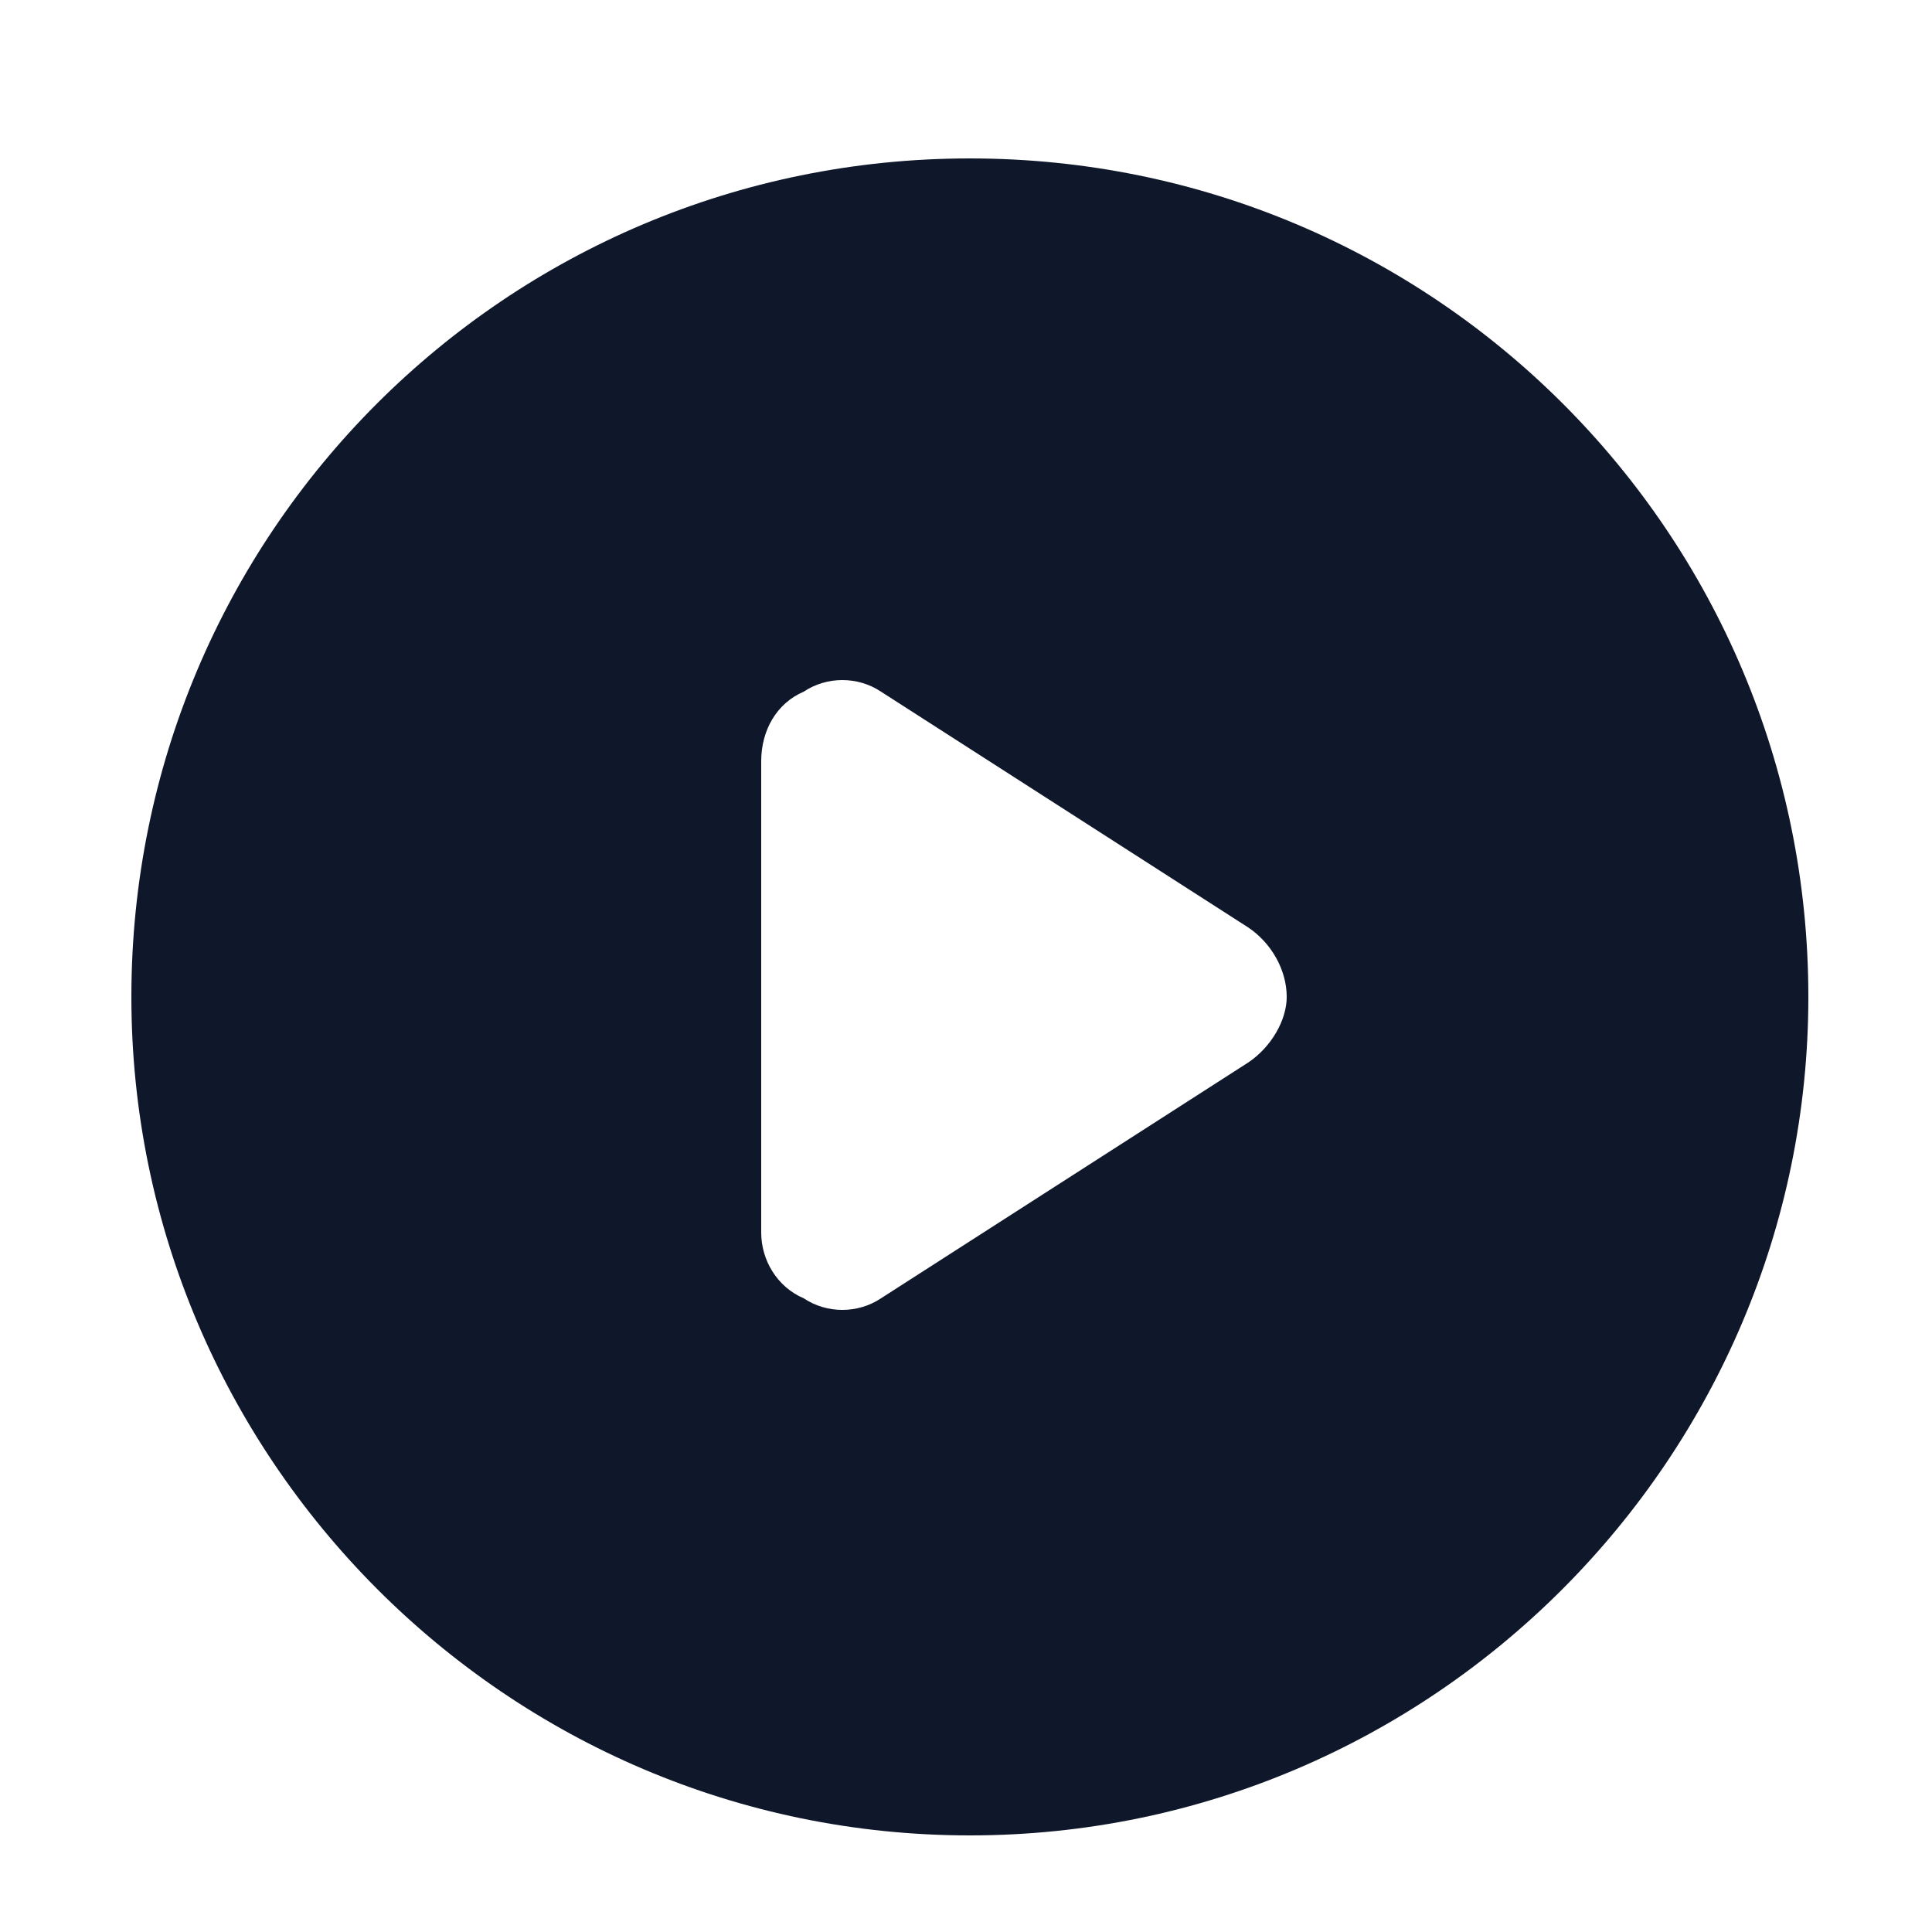 <svg width="50" height="50" viewBox="0 0 50 50" fill="none" xmlns="http://www.w3.org/2000/svg">
<g clip-path="url(#clip0_70_5406)">
<mask id="mask0_70_5406" style="mask-type:luminance" maskUnits="userSpaceOnUse" x="-722" y="-566" width="1584" height="1224">
<path d="M-722 -566H862V658H-722V-566Z" fill="white"/>
</mask>
<g mask="url(#mask0_70_5406)">
<path fill-rule="evenodd" clip-rule="evenodd" d="M-168 136.6C-168.8 137.4 -170.1 137.4 -170.9 136.6L-190.5 117V132.5C-190.5 133.6 -191.4 134.5 -192.5 134.5C-193.7 134.5 -194.6 133.6 -194.6 132.5V112.1C-194.6 111 -193.7 110.1 -192.5 110.1H-172.2C-171.1 110.1 -170.2 111 -170.2 112.1C-170.2 113.2 -171.1 114.1 -172.2 114.1H-187.6L-168 133.7C-167.2 134.5 -167.2 135.8 -168 136.6ZM3.5 221.1C3.5 209.1 13.2 199.4 25.2 199.4C37.2 199.4 46.9 209.1 46.9 221.1C46.9 233.1 37.2 242.8 25.2 242.8C13.2 242.8 3.5 233.1 3.5 221.1ZM23.1 229.9C23.1 231 24 231.9 25.2 231.9C26.3 231.9 27.2 231 27.2 229.9V217.5L32.5 223.1C33.3 224 34.5 224 35.4 223.3C36.2 222.5 36.2 221.2 35.5 220.4L26.7 210.9C26.3 210.5 25.7 210.2 25.2 210.2C24.6 210.2 24.1 210.5 23.7 210.9L14.9 220.4C14.1 221.2 14.1 222.5 15 223.3C15.8 224 17.1 224 17.8 223.1L23.1 217.5V229.9ZM-369.7 123.6C-369.7 124.7 -370.6 125.6 -371.8 125.6H-389.8L-383.9 130.9C-383.1 131.7 -383.1 133 -383.9 133.8C-384.6 134.6 -385.9 134.7 -386.7 133.9L-396.2 125.1C-396.6 124.7 -396.9 124.1 -396.9 123.6C-396.9 123 -396.6 122.5 -396.2 122.1L-386.7 113.3C-385.9 112.5 -384.6 112.6 -383.9 113.4C-383.1 114.2 -383.1 115.5 -383.9 116.2L-389.8 121.6H-371.8C-370.6 121.6 -369.7 122.5 -369.7 123.6ZM205.5 210.2C204.3 210.2 203.4 211.1 203.4 212.2V235.3C203.4 236.4 204.3 237.3 205.5 237.3H228.6C229.7 237.3 230.6 236.4 230.6 235.3V224.4C230.6 223.3 231.5 222.4 232.6 222.4C233.8 222.4 234.7 223.3 234.7 224.4V235.3C234.7 238.7 231.9 241.4 228.6 241.4H205.5C202.1 241.4 199.3 238.7 199.3 235.3V212.2C199.3 208.8 202.1 206.1 205.5 206.1H219C220.2 206.1 221.1 207 221.1 208.1C221.1 209.3 220.2 210.2 219 210.2H205.5ZM211 227L235.6 204.7H228.6C227.5 204.7 226.6 203.8 226.6 202.7C226.6 201.6 227.5 200.7 228.6 200.7H240.9C242 200.7 242.9 201.6 242.9 202.7V214.9C242.9 216 242 217 240.9 217C239.7 217 238.8 216 238.8 214.9V207.3L213.7 230C212.9 230.8 211.6 230.7 210.8 229.9C210.1 229 210.1 227.8 211 227ZM-296.1 123.6C-296.1 122.5 -295.2 121.6 -294.1 121.6H-276L-281.9 116.2C-282.7 115.5 -282.7 114.2 -282 113.4C-281.2 112.6 -279.9 112.5 -279.1 113.3L-269.6 122.1C-269.2 122.5 -269 123 -269 123.6C-269 124.1 -269.2 124.7 -269.6 125.1L-279.1 133.9C-279.9 134.7 -281.2 134.6 -282 133.8C-282.7 133 -282.7 131.7 -281.9 130.9L-276 125.6H-294.1C-295.2 125.6 -296.1 124.7 -296.1 123.6ZM-81.9 129.6C-81.1 130.4 -81.1 131.7 -81.9 132.5C-82.7 133.3 -84 133.3 -84.8 132.5L-89.4 127.9C-89.267 130.767 -89.034 133.633 -88.7 136.5C-88.6 137.3 -87.9 138 -87 138.1C-83.8 138.367 -80.534 138.5 -77.2 138.5C-73.933 138.5 -70.7 138.367 -67.5 138.1C-66.6 138 -65.9 137.3 -65.8 136.5C-65.6 135.1 -65.467 133.667 -65.4 132.2C-65.3 131.1 -64.3 130.3 -63.2 130.4C-62.1 130.5 -61.2 131.4 -61.3 132.6C-61.434 134.067 -61.6 135.5 -61.8 136.9C-62.1 139.7 -64.3 141.9 -67.1 142.1C-70.433 142.433 -73.8 142.6 -77.2 142.6C-80.667 142.6 -84.067 142.433 -87.4 142.1C-90.2 141.9 -92.4 139.7 -92.7 136.9C-93.1 133.9 -93.334 130.867 -93.4 127.8L-98.2 132.5C-99 133.3 -100.3 133.3 -101 132.5C-101.8 131.7 -101.8 130.4 -101 129.6L-92.9 121.5C-92.1 120.7 -90.8 120.7 -90 121.5L-81.9 129.6ZM-87 109.1C-87.9 109.2 -88.6 109.8 -88.7 110.7C-88.9 112.1 -89.034 113.5 -89.1 114.9C-89.2 116 -90.2 116.9 -91.3 116.8C-92.4 116.7 -93.3 115.7 -93.2 114.6C-93.067 113.133 -92.933 111.667 -92.8 110.2C-92.4 107.4 -90.2 105.3 -87.4 105C-84.067 104.733 -80.7 104.6 -77.3 104.6C-73.834 104.6 -70.433 104.733 -67.1 105C-64.3 105.3 -62.1 107.4 -61.8 110.2C-61.4 113.267 -61.167 116.333 -61.1 119.4L-56.3 114.7C-55.5 113.9 -54.2 113.9 -53.5 114.7C-52.7 115.5 -52.7 116.7 -53.5 117.5L-61.6 125.7C-62.4 126.5 -63.7 126.5 -64.5 125.7L-72.6 117.5C-73.4 116.7 -73.4 115.5 -72.6 114.7C-71.8 113.9 -70.5 113.9 -69.7 114.7L-65.1 119.2C-65.234 116.333 -65.467 113.5 -65.8 110.7C-65.9 109.8 -66.6 109.2 -67.5 109.1C-70.7 108.767 -73.967 108.6 -77.3 108.6C-80.567 108.6 -83.8 108.767 -87 109.1ZM116.5 113C113.8 113 111.6 110.8 111.6 108.1C111.6 105.3 113.8 103.1 116.5 103.1C119.3 103.1 121.5 105.3 121.5 108.1C121.5 110.8 119.3 113 116.5 113ZM125.8 109.9C124.8 109.9 124 109.1 124 108.1C124 107 124.8 106.2 125.8 106.2H139.4C140.5 106.2 141.3 107 141.3 108.1C141.3 109.1 140.5 109.9 139.4 109.9H125.8ZM109.1 108.1C109.1 109.1 108.3 109.9 107.3 109.9H103.6C102.5 109.9 101.7 109.1 101.7 108.1C101.7 107.1 102.5 106.2 103.6 106.2H107.3C108.3 106.2 109.1 107.1 109.1 108.1ZM103.6 140.9C102.5 140.9 101.7 140.1 101.7 139C101.7 138 102.5 137.2 103.6 137.2H107.3C108.3 137.2 109.1 138 109.1 139C109.1 140.1 108.3 140.9 107.3 140.9H103.6ZM125.9 140.9C124.8 140.9 124 140.1 124 139C124 138 124.8 137.2 125.9 137.2H139.5C140.5 137.2 141.3 138 141.3 139C141.3 140.1 140.5 140.9 139.5 140.9H125.9ZM119.1 123.6C119.1 124.6 118.2 125.4 117.2 125.4H103.6C102.6 125.4 101.7 124.6 101.7 123.6C101.7 122.5 102.6 121.7 103.6 121.7H117.2C118.2 121.7 119.1 122.5 119.1 123.6ZM135.8 125.4C134.8 125.4 133.9 124.6 133.9 123.6C133.9 122.5 134.8 121.7 135.8 121.7H139.5C140.5 121.7 141.4 122.5 141.4 123.6C141.4 124.6 140.5 125.4 139.5 125.4H135.8ZM126.5 128.5C123.8 128.5 121.6 126.3 121.6 123.6C121.6 120.8 123.8 118.6 126.5 118.6C129.3 118.6 131.5 120.8 131.5 123.6C131.5 126.3 129.3 128.5 126.5 128.5ZM116.6 144C113.9 144 111.7 141.8 111.7 139C111.7 136.3 113.9 134.1 116.6 134.1C119.3 134.1 121.6 136.3 121.6 139C121.6 141.8 119.3 144 116.6 144ZM511.8 6.6C512.9 6.6 513.8 7.5 513.8 8.6V42.5C513.8 43.6 512.9 44.5 511.8 44.5H507.7C506.6 44.5 505.7 43.6 505.7 42.5V8.6C505.7 7.5 506.6 6.6 507.7 6.6H511.8ZM530.8 6.6C531.9 6.6 532.9 7.5 532.9 8.6V42.5C532.9 43.6 531.9 44.5 530.8 44.5H526.8C525.6 44.5 524.7 43.6 524.7 42.5V8.6C524.7 7.5 525.6 6.6 526.8 6.6H530.8ZM411 36.3L414.4 27.8C415 26.4 415.8 25.2 416.8 24.1L435.6 5.4C437.8 3.1 441.5 3.1 443.7 5.4C446 7.6 446 11.3 443.7 13.5L425 32.3C423.9 33.3 422.7 34.1 421.3 34.7L412.8 38.1C411.7 38.6 410.6 37.5 411 36.3ZM405.8 40C405.8 41.8 407.3 43.4 409.1 43.4H434.9C436.8 43.4 438.3 41.8 438.3 40V25.7C438.3 24.6 439.2 23.7 440.3 23.7C441.5 23.7 442.4 24.6 442.4 25.7V40C442.4 44.1 439 47.4 434.9 47.4H409.1C405 47.4 401.7 44.1 401.7 40V14.2C401.7 10.1 405 6.7 409.1 6.7H423.4C424.5 6.7 425.4 7.6 425.4 8.8C425.4 9.9 424.5 10.8 423.4 10.8H409.1C407.3 10.8 405.8 12.3 405.8 14.2V40ZM305.5 34.2L335.1 4.6C337.4 2.3 341 2.3 343.3 4.6C345.5 6.8 345.5 10.5 343.3 12.7L313.6 42.3C312.6 43.4 311.4 44.2 310 44.7L301.4 48.2C300.3 48.6 299.2 47.5 299.7 46.4L303.1 37.9C303.6 36.5 304.5 35.2 305.5 34.2ZM199.5 106C199.5 103.7 201.3 101.9 203.5 101.9H206.7C208.6 101.9 210.2 103.2 210.6 105.1L212.6 113.8C213 115.9 211.8 118 209.7 118.6L207.2 119.3C206.1 119.7 205.4 120.8 205.9 121.9C209 129.6 215.2 135.7 222.8 138.9C223.9 139.3 225.1 138.7 225.4 137.6L226.1 135C226.7 133 228.8 131.7 230.9 132.2L239.7 134.1C241.5 134.5 242.9 136.2 242.9 138.1V141.2C242.9 143.5 241 145.3 238.8 145.3H234.7C231.6 145.3 228.6 144.9 225.7 144.1C213.5 140.9 203.9 131.3 200.6 119C199.9 116.2 199.5 113.1 199.5 110V106Z" fill="#0F172A"/>
<path fill-rule="evenodd" clip-rule="evenodd" d="M-205.4 12.8C-205.4 9.4 -202.7 6.7 -199.3 6.7H-162.7C-159.3 6.7 -156.6 9.4 -156.6 12.8V38.5C-156.6 41.9 -159.3 44.6 -162.7 44.6H-199.3C-202.7 44.6 -205.4 41.9 -205.4 38.5V12.8ZM-201.4 28.6V38.6C-201.4 39.7 -200.4 40.6 -199.3 40.6H-162.7C-161.6 40.6 -160.7 39.7 -160.7 38.6V31.3L-166.7 25.3C-167.5 24.5 -168.8 24.5 -169.6 25.3L-174.7 30.5L-173.5 31.7C-172.7 32.5 -172.7 33.8 -173.5 34.6C-174.3 35.4 -175.5 35.4 -176.3 34.6L-190.4 20.5C-191.2 19.7 -192.5 19.7 -193.3 20.5L-201.4 28.6ZM-178.3 14.9C-179.8 14.9 -181.1 16.1 -181.1 17.6C-181.1 19.1 -179.8 20.3 -178.3 20.3C-176.8 20.3 -175.6 19.1 -175.6 17.6C-175.6 16.1 -176.8 14.9 -178.3 14.9ZM3.4 25.8C3.4 13.8 13.1 4.1 25.1 4.1C37.1 4.1 46.8 13.8 46.8 25.8C46.8 37.7 37.1 47.5 25.1 47.5C13.1 47.5 3.4 37.7 3.4 25.8ZM19.7 19.7V31.9C19.7 32.6 20.1 33.3 20.8 33.6C21.4 34 22.2 34 22.8 33.6L32.3 27.5C32.9 27.1 33.3 26.4 33.3 25.8C33.3 25.1 32.9 24.4 32.3 24L22.8 17.9C22.2 17.5 21.4 17.5 20.8 17.9C20.1 18.2 19.7 18.9 19.7 19.7ZM-68.6 9.5C-67.4 9.5 -66.5 10.4 -66.5 11.5V40C-66.5 41.1 -67.4 42 -68.6 42H-69.9C-71 42 -71.9 41.1 -71.9 40V11.5C-71.9 10.4 -71 9.5 -69.9 9.5H-68.6ZM-55 9.5C-53.9 9.5 -53 10.4 -53 11.5V40C-53 41.1 -53.9 42 -55 42H-56.4C-57.5 42 -58.4 41.1 -58.4 40V11.5C-58.4 10.4 -57.5 9.5 -56.4 9.5H-55ZM-78.4 22.3C-75.9 23.9 -75.9 27.6 -78.4 29.2L-95.6 39.8C-98.3 41.5 -101.8 39.5 -101.8 36.4V15.2C-101.8 12 -98.3 10 -95.6 11.7L-78.4 22.3ZM136.3 22.3C138.8 23.9 138.8 27.6 136.3 29.2L110.9 45.2C108.2 46.9 104.7 44.9 104.7 41.7V9.8C104.7 6.6 108.2 4.6 110.9 6.3L136.3 22.3ZM99.8 221.2C99.8 209.2 109.5 199.5 121.5 199.5C133.5 199.5 143.2 209.2 143.2 221.2C143.2 233.2 133.5 242.9 121.5 242.9C109.5 242.9 99.8 233.2 99.8 221.2ZM123.5 212.4C123.5 211.3 122.6 210.4 121.5 210.4C120.4 210.4 119.4 211.3 119.4 212.4V219.2H112.7C111.5 219.2 110.6 220.1 110.6 221.2C110.6 222.4 111.5 223.3 112.7 223.3H119.4V230C119.4 231.2 120.4 232.1 121.5 232.1C122.6 232.1 123.5 231.2 123.5 230V223.3H130.3C131.4 223.3 132.3 222.4 132.3 221.2C132.3 220.1 131.4 219.2 130.3 219.2H123.5V212.4Z" fill="#0F172A"/>
<path fill-rule="evenodd" clip-rule="evenodd" d="M43.5 104.7C46.8 104.7 49.6 107.4 49.6 110.8V136.5C49.6 139.9 46.8 142.6 43.5 142.6H6.9C3.5 142.6 0.8 139.9 0.8 136.5V110.8C0.8 107.4 3.5 104.7 6.9 104.7H43.5ZM15 112.8C15 113.9 15.9 114.9 17 114.9C18.2 114.9 19.1 113.9 19.1 112.8C19.1 111.7 18.2 110.8 17 110.8C15.9 110.8 15 111.7 15 112.8ZM8.9 110.7C7.8 110.7 6.8 111.6 6.8 112.8C6.8 113.9 7.8 114.8 8.9 114.8C10 114.8 10.9 113.9 10.9 112.8C10.9 111.6 10 110.7 8.9 110.7ZM4.8 120.9V136.5C4.8 137.6 5.7 138.5 6.9 138.5H43.5C44.6 138.5 45.5 137.6 45.5 136.5V120.9H4.8ZM25.2 110.7C24 110.7 23.1 111.6 23.1 112.8C23.1 113.9 24 114.8 25.2 114.8C26.3 114.8 27.2 113.9 27.2 112.8C27.2 111.6 26.3 110.7 25.2 110.7ZM428.9 139.9C430.4 139.9 431.6 141.1 431.6 142.6C431.6 144.1 430.4 145.3 428.9 145.3C427.4 145.3 426.2 144.1 426.2 142.6C426.2 141.1 427.4 139.9 428.9 139.9ZM439.7 142.6C439.7 141.1 440.9 139.9 442.4 139.9C443.9 139.9 445.2 141.1 445.2 142.6C445.2 144.1 443.9 145.3 442.4 145.3C440.9 145.3 439.7 144.1 439.7 142.6ZM442.4 126.3C443.9 126.3 445.2 127.6 445.2 129.1C445.2 130.6 443.9 131.8 442.4 131.8C440.9 131.8 439.7 130.6 439.7 129.1C439.7 127.6 440.9 126.3 442.4 126.3ZM426.1 129.1C426.1 127.6 427.3 126.3 428.8 126.3H428.9C430.4 126.3 431.6 127.6 431.6 129.1C431.6 130.6 430.4 131.8 428.9 131.8H428.8C427.3 131.8 426.1 130.6 426.1 129.1ZM435.6 133.1C437.1 133.1 438.3 134.4 438.3 135.9C438.3 137.4 437.1 138.6 435.6 138.6C434.1 138.6 432.9 137.4 432.9 135.9C432.9 134.4 434.1 133.1 435.6 133.1ZM415.9 126.4C418.6 126.4 420.7 128.5 420.7 131.1V140.6C420.7 143.2 418.6 145.4 415.9 145.4H406.5C403.8 145.4 401.7 143.2 401.7 140.6V131.1C401.7 128.5 403.8 126.4 406.5 126.4H415.9ZM426 106.7C426 104.1 428.2 102 430.8 102H440.3C442.9 102 445 104.1 445 106.7V116.2C445 118.8 442.9 120.9 440.3 120.9H430.8C428.2 120.9 426 118.8 426 116.2V106.7ZM415.9 102C418.5 102 420.6 104.1 420.6 106.7V116.2C420.6 118.8 418.5 120.9 415.9 120.9H406.4C403.7 120.9 401.6 118.8 401.6 116.2V106.7C401.6 104.1 403.7 102 406.4 102H415.9ZM430.8 106C430.4 106 430.1 106.3 430.1 106.7V116.2C430.1 116.6 430.4 116.9 430.8 116.9H440.3C440.6 116.9 441 116.6 441 116.2V106.7C441 106.3 440.6 106 440.3 106H430.8ZM435.5 108.7C437 108.7 438.2 109.9 438.2 111.4V111.5C438.2 113 437 114.2 435.5 114.2C434 114.2 432.8 113 432.8 111.5V111.4C432.8 109.9 434 108.7 435.5 108.7ZM405.7 140.6C405.7 141 406 141.3 406.3 141.3H415.8C416.2 141.3 416.5 141 416.5 140.6V131.1C416.5 130.7 416.2 130.4 415.8 130.4H406.3C406 130.4 405.7 130.7 405.7 131.1V140.6ZM411.1 133.1C412.6 133.1 413.8 134.4 413.8 135.9C413.8 137.4 412.6 138.6 411.1 138.6C409.6 138.6 408.3 137.4 408.3 135.9C408.3 134.4 409.6 133.1 411.1 133.1ZM405.6 116.2C405.6 116.6 405.9 116.9 406.3 116.9H415.8C416.2 116.9 416.5 116.6 416.5 116.2V106.7C416.5 106.3 416.2 106 415.8 106H406.3C405.9 106 405.6 106.3 405.6 106.7V116.2ZM411.1 108.7C412.6 108.7 413.8 110 413.8 111.5C413.8 113 412.6 114.2 411.1 114.2H411C409.5 114.2 408.3 113 408.3 111.5C408.3 110 409.5 108.7 411 108.7H411.1ZM230.6 14.8C234 14.667 237.366 14.367 240.7 13.9C241.8 13.8 242.8 14.6 243 15.7C243.4 18.5 243.666 21.367 243.8 24.3C243.9 25.8 242.7 27.1 241.2 27.1C240.1 27.1 239.2 26.4 238.5 25.6C237.8 24.8 236.9 24.4 235.9 24.4C233.7 24.4 231.8 26.8 231.8 29.8C231.8 32.8 233.7 35.2 235.9 35.2C236.9 35.2 237.8 34.8 238.5 34C239.2 33.2 240.1 32.5 241.2 32.5C242.8 32.5 244 33.8 244 35.3C243.866 38.9 243.566 42.467 243.1 46C242.9 46.9 242.2 47.7 241.3 47.8C237.766 48.267 234.2 48.567 230.6 48.7C229 48.8 227.8 47.5 227.8 46C227.8 44.9 228.5 43.9 229.3 43.2C230 42.5 230.5 41.6 230.5 40.6C230.5 38.4 228.1 36.6 225.1 36.6C222.1 36.6 219.6 38.4 219.6 40.6C219.6 41.6 220.1 42.5 220.9 43.2C221.7 43.9 222.3 44.8 222.3 45.9C222.3 47.4 221.1 48.7 219.6 48.6C216.666 48.4 213.766 48.1 210.9 47.7C209.8 47.5 209 46.5 209.2 45.4C209.666 42.067 209.966 38.7 210.1 35.3C210.1 33.8 208.9 32.5 207.3 32.5C206.2 32.5 205.3 33.2 204.6 34C203.9 34.8 203 35.2 202 35.2C199.8 35.2 197.9 32.8 197.9 29.8C197.9 26.8 199.8 24.4 202 24.4C203 24.4 203.9 24.8 204.6 25.6C205.3 26.4 206.2 27.1 207.3 27.1C208.8 27.1 210 25.8 209.9 24.3C209.766 21.567 209.5 18.834 209.1 16.1C209 15.5 209.2 14.8 209.7 14.4C210.1 13.9 210.8 13.7 211.4 13.8C214.066 14.2 216.8 14.5 219.6 14.7C221.1 14.7 222.3 13.5 222.3 12C222.3 10.9 221.7 10 220.9 9.3C220.1 8.6 219.6 7.7 219.6 6.7C219.6 4.5 222.1 2.7 225.1 2.7C228.1 2.7 230.5 4.5 230.5 6.7C230.5 7.7 230 8.6 229.3 9.3C228.5 10 227.8 11 227.8 12.1C227.8 13.6 229 14.8 230.6 14.8Z" fill="#0F172A"/>
<path fill-rule="evenodd" clip-rule="evenodd" d="M501.6 308.8C501.6 305.5 504.3 302.8 507.6 302.8H534.6C537.9 302.8 540.6 305.5 540.6 308.8V332.8C540.6 336.1 537.9 338.8 534.6 338.8H507.6C504.3 338.8 501.6 336.1 501.6 332.8V308.8ZM509.6 312.9L513 316.3L509.6 319.8C509 320.4 509 321.3 509.6 321.9C510.2 322.5 511.1 322.5 511.7 321.9L516.2 317.4C516.8 316.8 516.8 315.9 516.2 315.3L511.7 310.8C511.1 310.2 510.2 310.2 509.6 310.8C509 311.4 509 312.3 509.6 312.9ZM518.1 319.3C517.3 319.3 516.6 320 516.6 320.8C516.6 321.7 517.3 322.3 518.1 322.3H524.1C525 322.3 525.6 321.7 525.6 320.8C525.6 320 525 319.3 524.1 319.3H518.1ZM-402.8 12.1C-402.8 8.8 -400.1 6.1 -396.8 6.1H-369.8C-366.5 6.1 -363.8 8.8 -363.8 12.1V31.6C-363.8 35 -366.5 37.6 -369.8 37.6H-375.8V38.2C-375.8 39.4 -375.3 40.5 -374.5 41.3L-373.2 42.6C-372.8 43 -372.7 43.7 -372.9 44.2C-373.1 44.8 -373.7 45.1 -374.3 45.1H-392.3C-392.9 45.1 -393.4 44.8 -393.7 44.2C-393.9 43.7 -393.8 43 -393.3 42.6L-392.1 41.3C-391.3 40.5 -390.8 39.4 -390.8 38.2V37.6H-396.8C-400.1 37.6 -402.8 35 -402.8 31.6V12.1ZM-399.8 12.1V27.1C-399.8 28.8 -398.4 30.1 -396.8 30.1H-369.8C-368.1 30.1 -366.8 28.8 -366.8 27.1V12.1C-366.8 10.5 -368.1 9.1 -369.8 9.1H-396.8C-398.4 9.1 -399.8 10.5 -399.8 12.1ZM-374.3 329.8H-392.3V311.8H-374.3V329.8Z" fill="#0F172A"/>
<path fill-rule="evenodd" clip-rule="evenodd" d="M341.7 320.8C341.7 331.6 332.9 340.3 322.2 340.3C311.4 340.3 302.7 331.6 302.7 320.8C302.7 310.1 311.4 301.3 322.2 301.3C332.9 301.3 341.7 310.1 341.7 320.8ZM319.9 310.3C315.4 310.3 311.7 314 311.7 318.6C311.7 323.1 315.4 326.8 319.9 326.8C321.7 326.8 323.3 326.3 324.6 325.4L328.6 329.4C329.2 330 330.1 330 330.7 329.4C331.3 328.8 331.3 327.9 330.7 327.3L326.7 323.3C327.6 321.9 328.2 320.3 328.2 318.6C328.2 314 324.5 310.3 319.9 310.3ZM240.6 301.3C241.4 301.3 242.1 302 242.1 302.8C242.1 303.7 241.4 304.3 240.6 304.3H239.1V325.3C239.1 328.6 236.4 331.3 233.1 331.3H230.7L233 338.4C233.3 339.1 232.8 340 232.1 340.3C231.3 340.5 230.4 340.1 230.2 339.3L229.5 337.3H212.7L212 339.3C211.7 340.1 210.9 340.5 210.1 340.3C209.3 340 208.9 339.1 209.2 338.4L211.5 331.3H209.1C205.8 331.3 203.1 328.6 203.1 325.3V304.3H201.6C200.7 304.3 200.1 303.7 200.1 302.8C200.1 302 200.7 301.3 201.6 301.3H240.6ZM222.6 314.8C222.6 314 221.9 313.3 221.1 313.3C220.2 313.3 219.6 314 219.6 314.8V322.3C219.6 323.2 220.2 323.8 221.1 323.8C221.9 323.8 222.6 323.2 222.6 322.3V314.8ZM228.6 310.3C228.6 309.5 227.9 308.8 227.1 308.8C226.2 308.8 225.6 309.5 225.6 310.3V322.3C225.6 323.2 226.2 323.8 227.1 323.8C227.9 323.8 228.6 323.2 228.6 322.3V310.3ZM228.5 334.3L227.5 331.3H214.7L213.7 334.3H228.5ZM216.5 319.3C216.5 318.5 215.9 317.8 215 317.8C214.2 317.8 213.5 318.5 213.5 319.3V322.3C213.5 323.2 214.2 323.8 215 323.8C215.9 323.8 216.5 323.2 216.5 322.3V319.3ZM431.7 200.1C433.7 200.1 435.4 201.8 435.4 203.8V209.8C436.266 209.933 437.133 210.067 438 210.2C440.9 210.6 442.9 213.1 442.9 216V228.6C442.9 231.9 440.2 234.6 436.9 234.6H436.4L436.7 238C436.9 240.2 435.2 242.1 433 242.1H413.9C411.7 242.1 410 240.2 410.2 238L410.5 234.6H409.9C406.6 234.6 403.9 231.9 403.9 228.6V216C403.9 213.1 406 210.6 408.9 210.2C409.7 210.067 410.533 209.933 411.4 209.8V203.8C411.4 201.8 413.1 200.1 415.2 200.1H431.7ZM435.4 219.6C436.3 219.6 436.9 218.9 436.9 218.1C436.9 217.3 436.3 216.6 435.4 216.6C434.6 216.6 433.9 217.3 433.9 218.1C433.9 218.9 434.6 219.6 435.4 219.6ZM423.4 225.6C420.533 225.6 417.7 225.733 414.9 226C414.5 226.1 414.2 226.3 414.2 226.7L413.1 238.3C413.1 238.7 413.4 239.1 413.9 239.1H433C433.4 239.1 433.7 238.7 433.7 238.3L432.7 226.7C432.6 226.3 432.3 226.1 432 226C429.2 225.733 426.333 225.6 423.4 225.6ZM432.4 209.5V203.8C432.4 203.4 432.1 203.1 431.7 203.1H415.2C414.8 203.1 414.4 203.4 414.4 203.8V209.5C417.4 209.233 420.4 209.1 423.4 209.1C426.466 209.1 429.466 209.233 432.4 209.5ZM429.4 216.6C428.6 216.6 427.9 217.3 427.9 218.1C427.9 218.9 428.6 219.6 429.4 219.6C430.3 219.6 430.9 218.9 430.9 218.1C430.9 217.3 430.3 216.6 429.4 216.6ZM101.9 323.8C101.9 314.7 109.3 307.3 118.4 307.3C119.2 307.3 119.9 308 119.9 308.8V322.3H133.4C134.2 322.3 134.9 323 134.9 323.8C134.9 332.9 127.5 340.3 118.4 340.3C109.3 340.3 101.9 332.9 101.9 323.8ZM122.9 302.8C122.9 302 123.6 301.3 124.4 301.3C133.5 301.3 140.9 308.7 140.9 317.8C140.9 318.7 140.2 319.3 139.4 319.3H124.4C123.6 319.3 122.9 318.7 122.9 317.8V302.8ZM-263.6 42.6C-263 43.2 -263 44.1 -263.6 44.7C-264.2 45.3 -265.1 45.3 -265.7 44.7L-301.7 8.7C-302.3 8.1 -302.3 7.2 -301.7 6.6C-301.1 6 -300.2 6 -299.6 6.6L-263.6 42.6ZM-261.7 37C-261.7 38 -262.1 38.7 -262.7 39.3L-272.2 29.8V17.5L-266.8 12.1C-264.9 10.3 -261.7 11.6 -261.7 14.3V37ZM-275.2 16.6V26.7L-291.3 10.6H-281.2C-277.8 10.6 -275.2 13.3 -275.2 16.6ZM-303.7 16.6C-303.7 15 -303.1 13.6 -302.1 12.5L-276.4 38.2C-277.5 39.7 -279.2 40.6 -281.2 40.6H-297.7C-301 40.6 -303.7 37.9 -303.7 34.6V16.6Z" fill="#0F172A"/>
</g>
</g>
<defs>
<clipPath id="clip0_70_5406">
<rect width="50" height="50" fill="white"/>
</clipPath>
</defs>
</svg>
